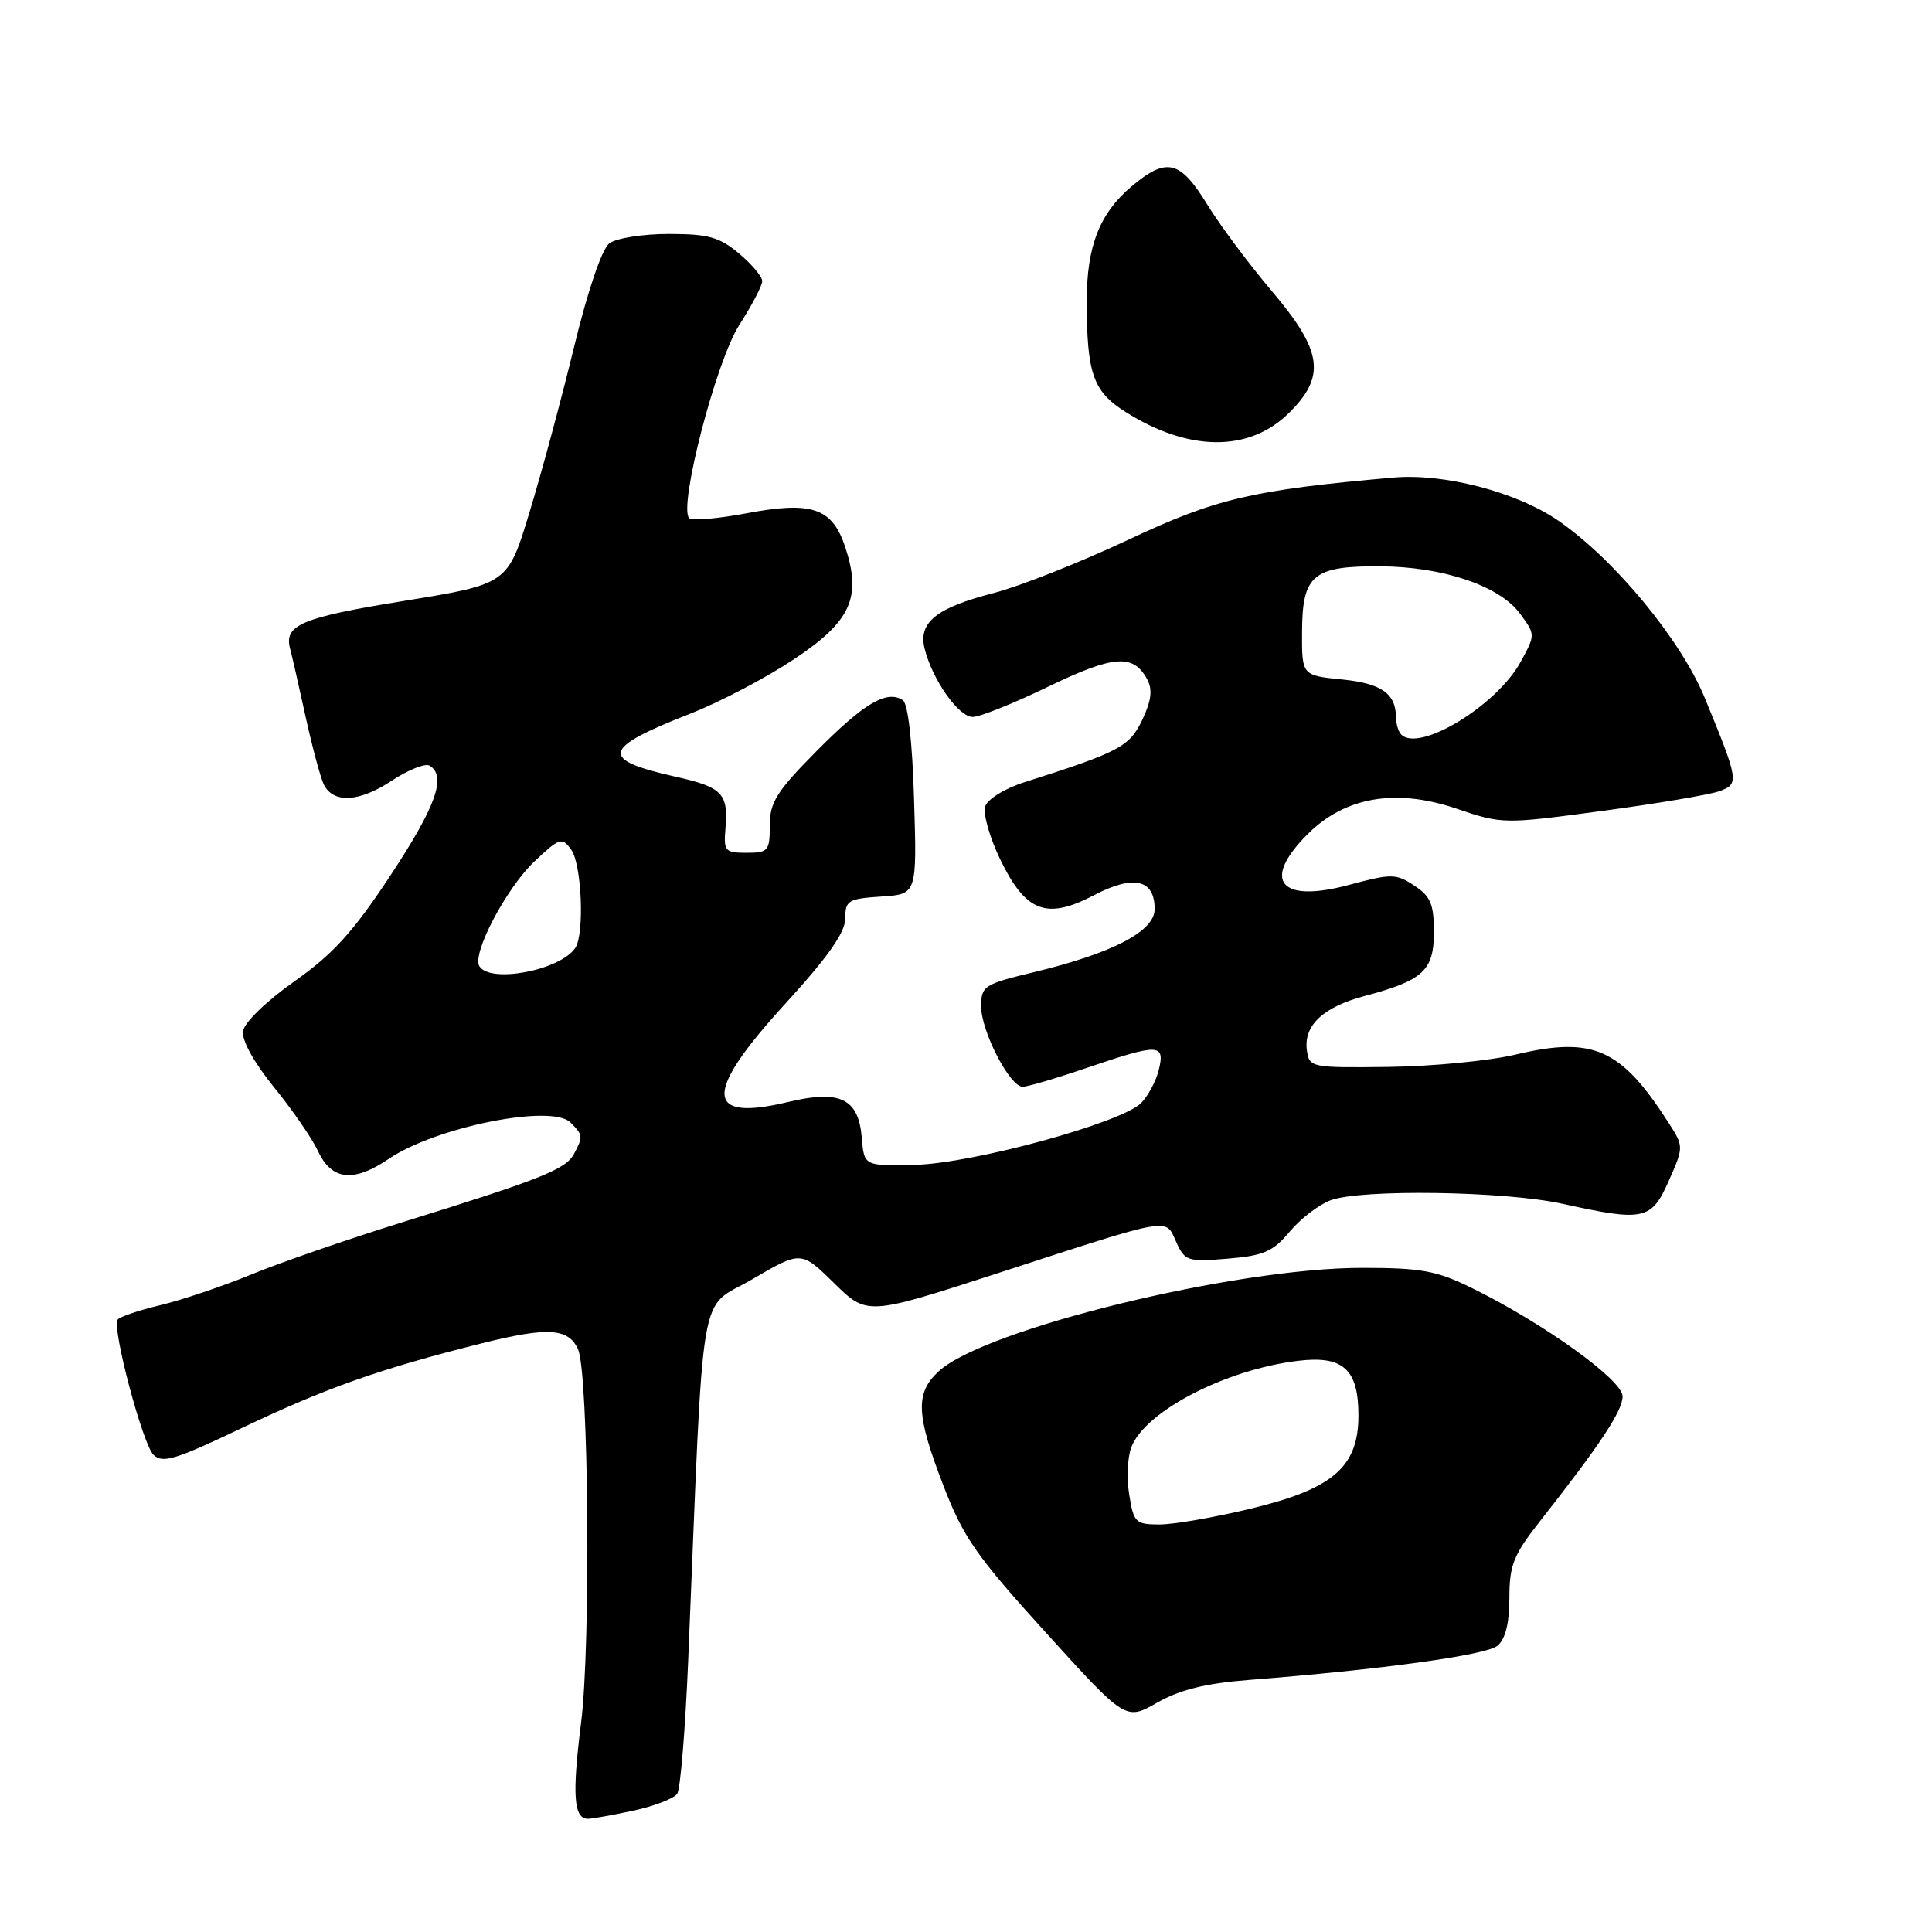 <?xml version="1.0" encoding="UTF-8" standalone="no"?>
<!DOCTYPE svg PUBLIC "-//W3C//DTD SVG 1.1//EN" "http://www.w3.org/Graphics/SVG/1.1/DTD/svg11.dtd" >
<svg xmlns="http://www.w3.org/2000/svg" xmlns:xlink="http://www.w3.org/1999/xlink" version="1.1" viewBox="0 0 256 256">
 <g >
 <path fill="currentColor"
d=" M 83.94 239.92 C 86.71 239.32 89.32 238.31 89.74 237.67 C 90.16 237.03 90.81 229.07 91.19 220.00 C 93.32 168.56 92.45 173.74 99.68 169.51 C 106.15 165.73 106.15 165.73 110.52 170.02 C 114.90 174.32 114.90 174.32 132.20 168.71 C 155.57 161.12 154.38 161.33 155.85 164.56 C 157.00 167.10 157.36 167.22 162.68 166.78 C 167.46 166.38 168.69 165.84 170.90 163.19 C 172.33 161.48 174.77 159.61 176.32 159.04 C 180.38 157.54 199.39 157.83 207.00 159.50 C 217.85 161.89 218.81 161.68 221.12 156.47 C 223.12 151.93 223.12 151.93 221.06 148.72 C 214.77 138.92 211.10 137.29 200.81 139.74 C 197.34 140.56 189.78 141.30 184.00 141.37 C 173.72 141.50 173.49 141.45 173.17 139.17 C 172.71 135.90 175.31 133.44 180.80 131.98 C 188.59 129.91 190.00 128.61 190.00 123.50 C 190.00 119.80 189.56 118.76 187.39 117.34 C 184.96 115.74 184.39 115.74 178.69 117.27 C 169.57 119.71 167.12 116.68 173.27 110.53 C 178.21 105.59 184.94 104.43 192.96 107.14 C 199.07 109.21 199.23 109.21 212.31 107.45 C 219.57 106.48 226.54 105.30 227.82 104.84 C 230.48 103.87 230.41 103.49 225.90 92.50 C 222.71 84.75 213.92 74.11 206.47 68.98 C 200.97 65.20 191.36 62.69 184.64 63.28 C 165.89 64.93 161.16 66.04 149.46 71.54 C 143.10 74.53 135.11 77.69 131.70 78.57 C 124.05 80.54 121.65 82.47 122.52 85.96 C 123.54 90.06 127.02 95.00 128.88 95.00 C 129.83 95.00 134.35 93.19 138.93 90.97 C 147.57 86.80 150.18 86.61 152.01 90.02 C 152.74 91.39 152.56 92.84 151.36 95.38 C 149.66 98.94 148.36 99.63 135.80 103.63 C 133.14 104.47 130.86 105.88 130.54 106.86 C 130.24 107.82 131.13 110.96 132.51 113.83 C 135.90 120.85 138.65 121.92 144.94 118.63 C 150.21 115.87 153.00 116.51 153.00 120.46 C 153.00 123.39 147.46 126.29 137.11 128.79 C 130.37 130.41 130.01 130.64 130.01 133.36 C 130.00 136.64 133.80 144.00 135.51 144.00 C 136.14 144.00 139.96 142.88 144.00 141.50 C 153.55 138.25 154.39 138.27 153.55 141.75 C 153.18 143.26 152.11 145.25 151.19 146.17 C 148.51 148.81 128.85 154.18 121.20 154.35 C 114.50 154.50 114.50 154.50 114.19 150.75 C 113.76 145.55 111.31 144.37 104.42 146.02 C 93.33 148.68 93.20 144.87 104.00 133.06 C 109.70 126.82 112.00 123.56 112.00 121.71 C 112.00 119.32 112.38 119.09 116.75 118.80 C 121.50 118.50 121.50 118.50 121.12 106.00 C 120.89 98.24 120.32 93.22 119.62 92.77 C 117.50 91.40 114.49 93.17 108.25 99.47 C 102.90 104.87 102.00 106.30 102.00 109.39 C 102.00 112.75 101.79 113.00 98.92 113.00 C 96.06 113.00 95.87 112.78 96.13 109.74 C 96.52 105.15 95.70 104.30 89.56 102.93 C 79.35 100.64 79.70 99.17 91.50 94.55 C 95.35 93.05 101.52 89.81 105.21 87.35 C 112.75 82.35 114.20 79.17 112.00 72.50 C 110.29 67.31 107.60 66.38 98.99 68.00 C 95.14 68.73 91.69 69.02 91.32 68.66 C 89.87 67.20 94.88 47.86 97.95 43.08 C 99.63 40.46 101.00 37.84 101.00 37.25 C 101.00 36.66 99.62 35.01 97.92 33.59 C 95.33 31.41 93.86 31.00 88.61 31.00 C 85.17 31.00 81.65 31.56 80.74 32.25 C 79.75 33.00 77.88 38.51 76.06 46.00 C 74.39 52.88 71.73 62.75 70.14 67.95 C 67.27 77.39 67.27 77.39 53.49 79.63 C 39.90 81.83 37.59 82.81 38.45 86.00 C 38.68 86.83 39.60 90.88 40.50 95.00 C 41.41 99.12 42.50 103.17 42.93 104.00 C 44.21 106.48 47.62 106.28 51.87 103.47 C 54.08 102.01 56.36 101.10 56.94 101.46 C 59.20 102.86 57.76 106.87 51.75 115.98 C 46.81 123.48 44.14 126.42 39.00 130.04 C 35.28 132.67 32.37 135.48 32.20 136.64 C 32.02 137.85 33.67 140.82 36.32 144.08 C 38.74 147.06 41.36 150.85 42.12 152.50 C 43.94 156.41 46.83 156.73 51.52 153.55 C 57.74 149.33 73.11 146.25 75.58 148.73 C 77.26 150.40 77.28 150.60 76.05 152.91 C 74.96 154.95 71.65 156.26 53.39 161.93 C 46.18 164.17 37.18 167.28 33.39 168.84 C 29.60 170.40 24.14 172.25 21.25 172.94 C 18.36 173.63 15.81 174.50 15.58 174.87 C 14.84 176.07 18.89 191.32 20.33 192.76 C 21.52 193.95 23.23 193.43 32.11 189.19 C 43.16 183.92 50.40 181.36 63.83 178.00 C 72.60 175.81 75.31 175.97 76.59 178.79 C 78.00 181.88 78.30 217.95 77.00 228.24 C 75.79 237.88 76.01 241.00 77.92 241.00 C 78.46 241.00 81.17 240.51 83.94 239.92 Z  M 165.50 222.60 C 183.01 221.23 196.91 219.32 198.42 218.07 C 199.48 217.19 200.00 215.09 200.00 211.74 C 200.00 207.40 200.54 206.04 204.02 201.61 C 212.05 191.40 215.00 186.94 215.00 185.02 C 215.00 182.87 204.54 175.34 195.05 170.68 C 190.35 168.37 188.36 168.00 180.46 168.00 C 163.63 168.00 130.46 176.11 124.39 181.70 C 121.25 184.59 121.37 187.43 125.02 196.89 C 127.64 203.70 129.41 206.23 138.60 216.35 C 149.16 227.99 149.16 227.99 153.33 225.61 C 156.32 223.90 159.76 223.05 165.50 222.60 Z  M 170.67 54.84 C 175.74 49.92 175.30 46.56 168.53 38.58 C 165.53 35.04 161.66 29.86 159.95 27.07 C 156.35 21.22 154.58 20.80 149.94 24.70 C 145.71 28.26 144.00 32.63 144.00 39.84 C 144.00 49.51 144.82 51.86 149.15 54.59 C 157.46 59.84 165.41 59.93 170.67 54.84 Z  M 63.52 128.03 C 62.50 126.39 67.08 117.68 70.82 114.14 C 74.15 111.00 74.45 110.90 75.68 112.58 C 77.08 114.49 77.47 123.75 76.23 125.60 C 74.25 128.57 64.95 130.35 63.52 128.03 Z  M 185.67 97.33 C 185.30 96.97 184.99 95.95 184.98 95.08 C 184.95 91.89 183.07 90.56 177.81 90.03 C 172.50 89.50 172.50 89.50 172.53 83.65 C 172.57 76.16 173.99 74.98 182.94 75.04 C 191.23 75.10 198.70 77.63 201.40 81.30 C 203.46 84.10 203.46 84.10 201.48 87.72 C 198.33 93.49 188.06 99.73 185.67 97.33 Z  M 149.63 198.07 C 149.28 195.90 149.40 193.07 149.90 191.78 C 151.71 187.00 162.44 181.45 172.04 180.31 C 177.99 179.60 180.00 181.44 180.00 187.56 C 180.00 194.36 176.65 197.27 165.79 199.89 C 160.99 201.05 155.54 202.00 153.66 202.00 C 150.47 202.00 150.22 201.75 149.63 198.07 Z "/>
</g>
</svg>